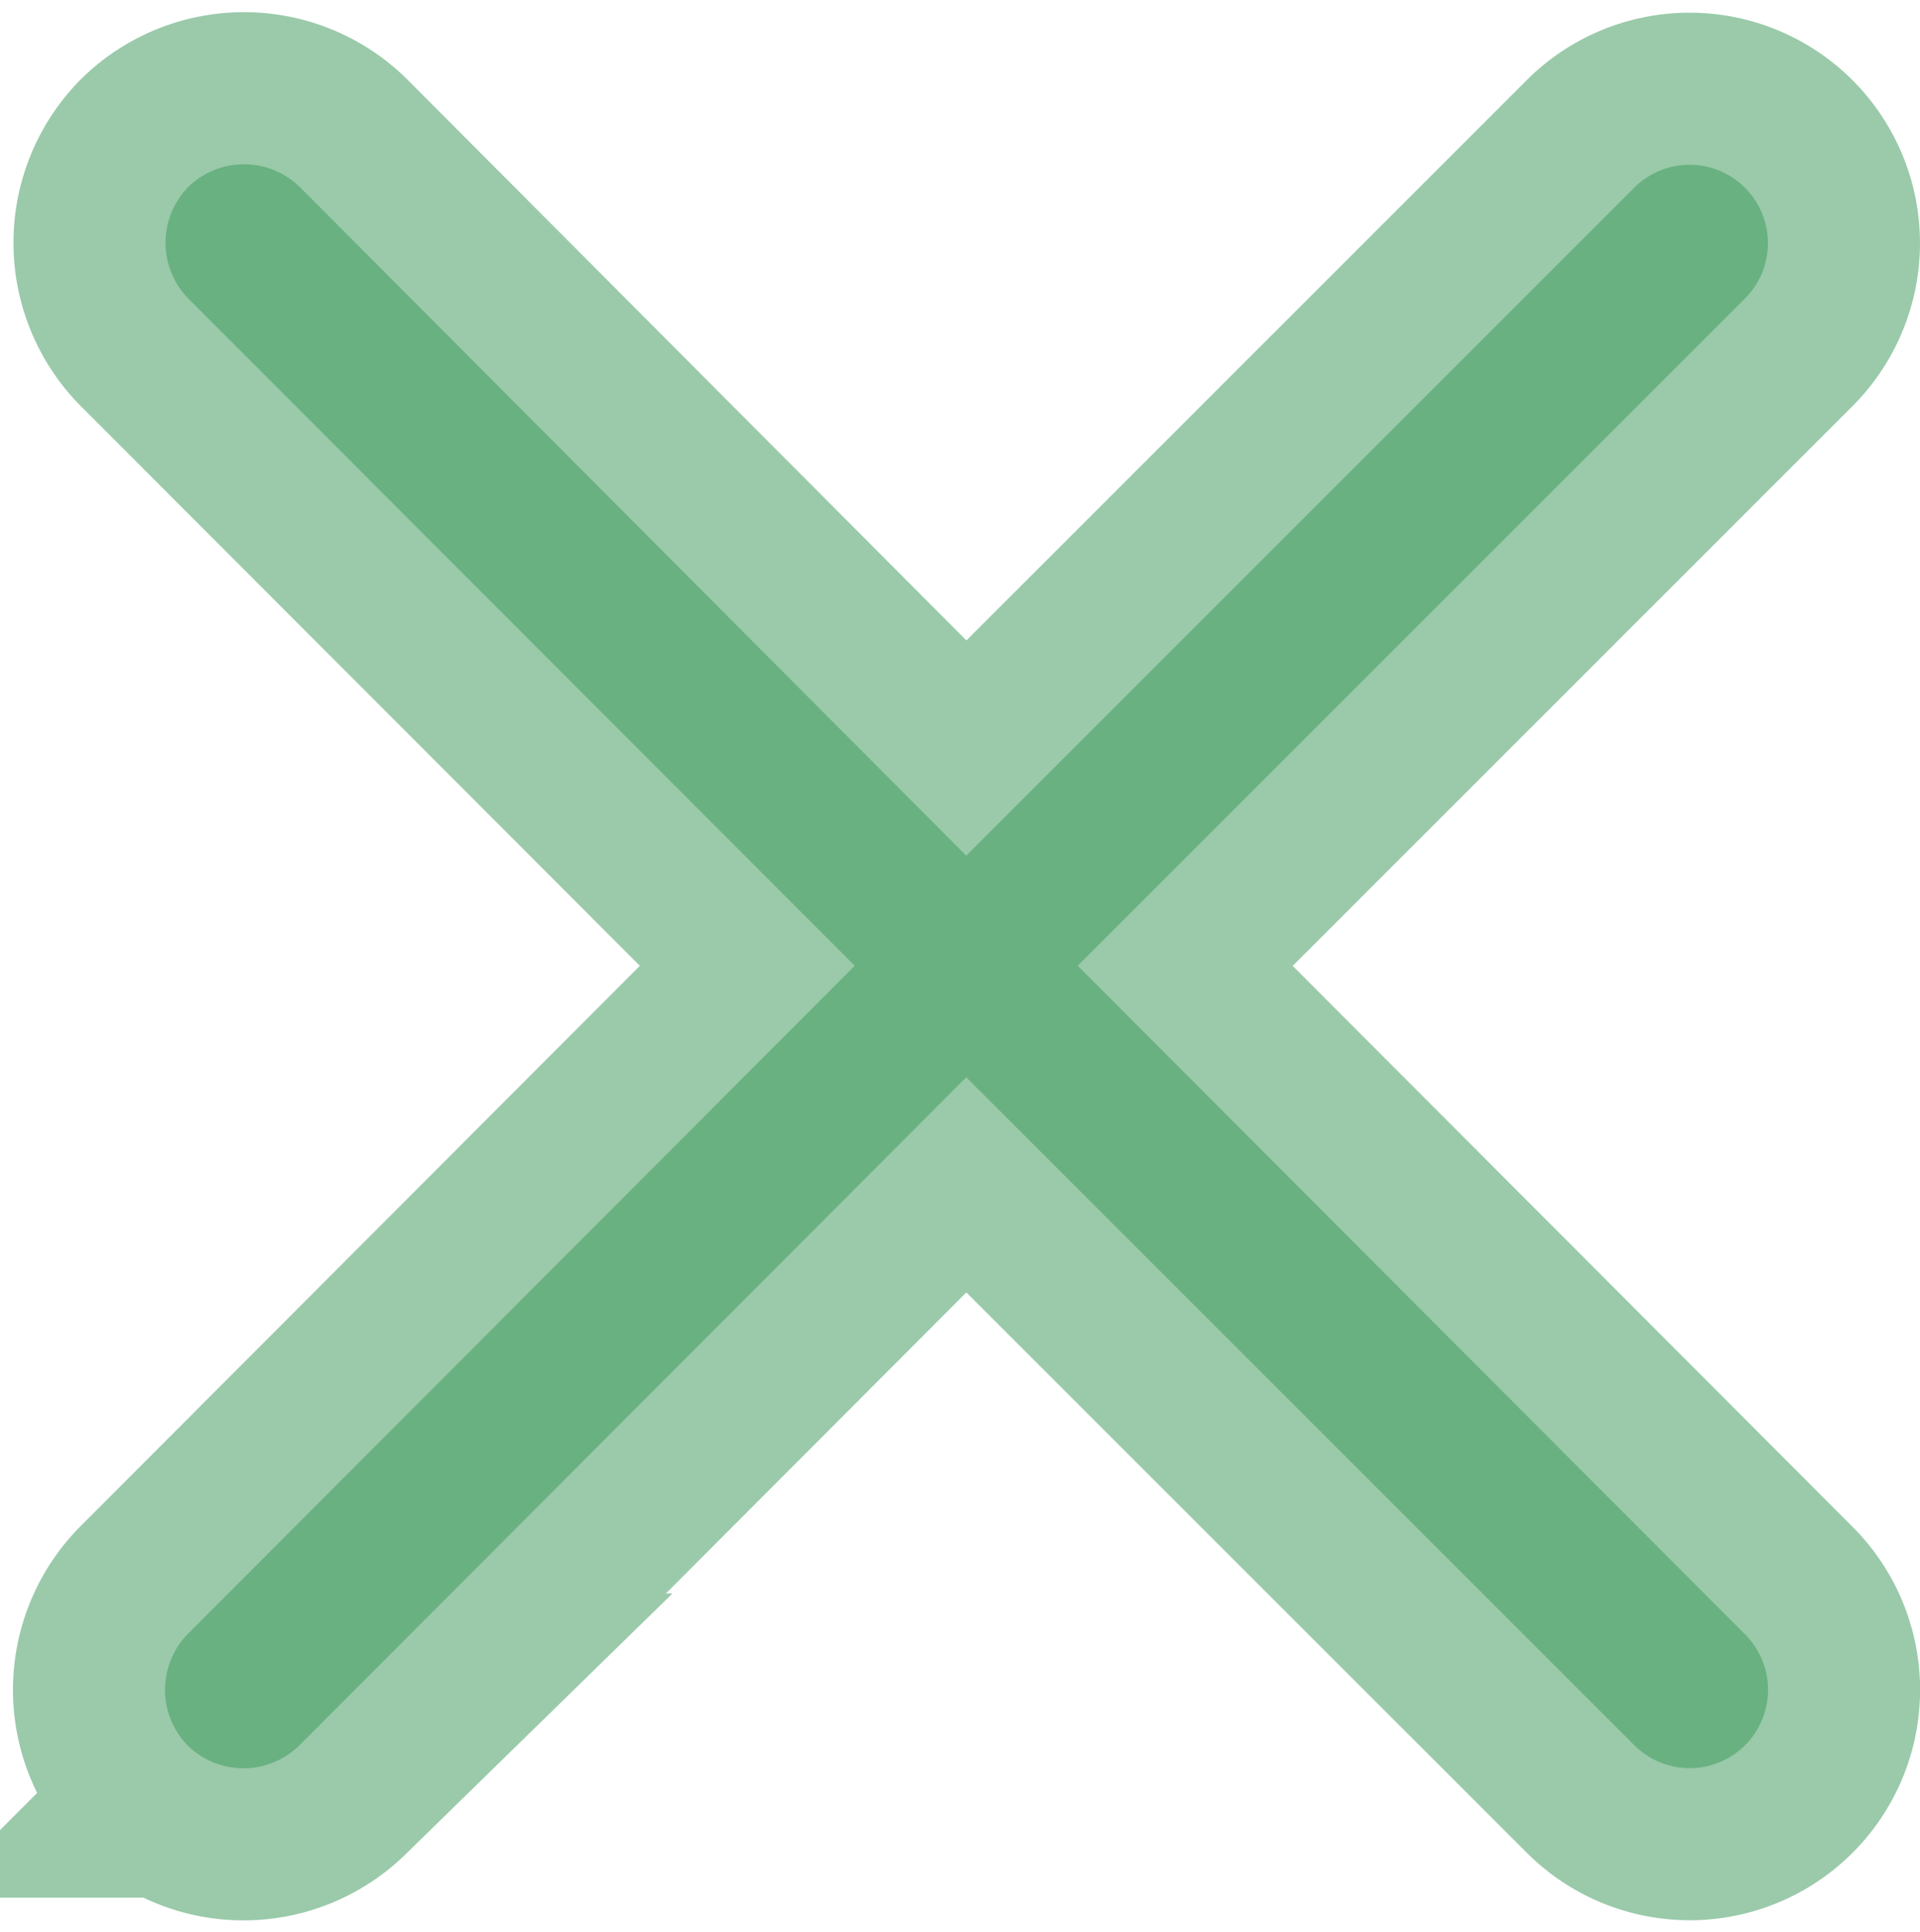<svg xmlns="http://www.w3.org/2000/svg" width="18.941" height="19.056" viewBox="0 0 18.941 19.056">
    <defs>
        <clipPath id="prefix__clip-path">
            <path fill="none" d="M0 0H18.941V19.055H0z"/>
        </clipPath>
    </defs>
    <g id="prefix__Exit_icon" clip-path="url(#prefix__clip-path)" data-name="Exit icon">
        <path id="prefix__Exit_icon-2" fill="#3f9a5c" stroke="#3f9a5c" stroke-width="3px" d="M.225 1.319a.787.787 0 0 1 0-1.1.787.787 0 0 1 1.1 0L7.9 6.814 14.493.223a.772.772 0 0 1 1.086 1.1L9 7.9l6.58 6.591a.772.772 0 0 1-1.086 1.1L7.9 9l-6.58 6.591a.787.787 0 0 1-1.1 0 .787.787 0 0 1 0-1.1L6.8 7.9z" data-name="Exit icon" opacity="0.52" transform="translate(1.632 1.625)"/>
    </g>
</svg>

